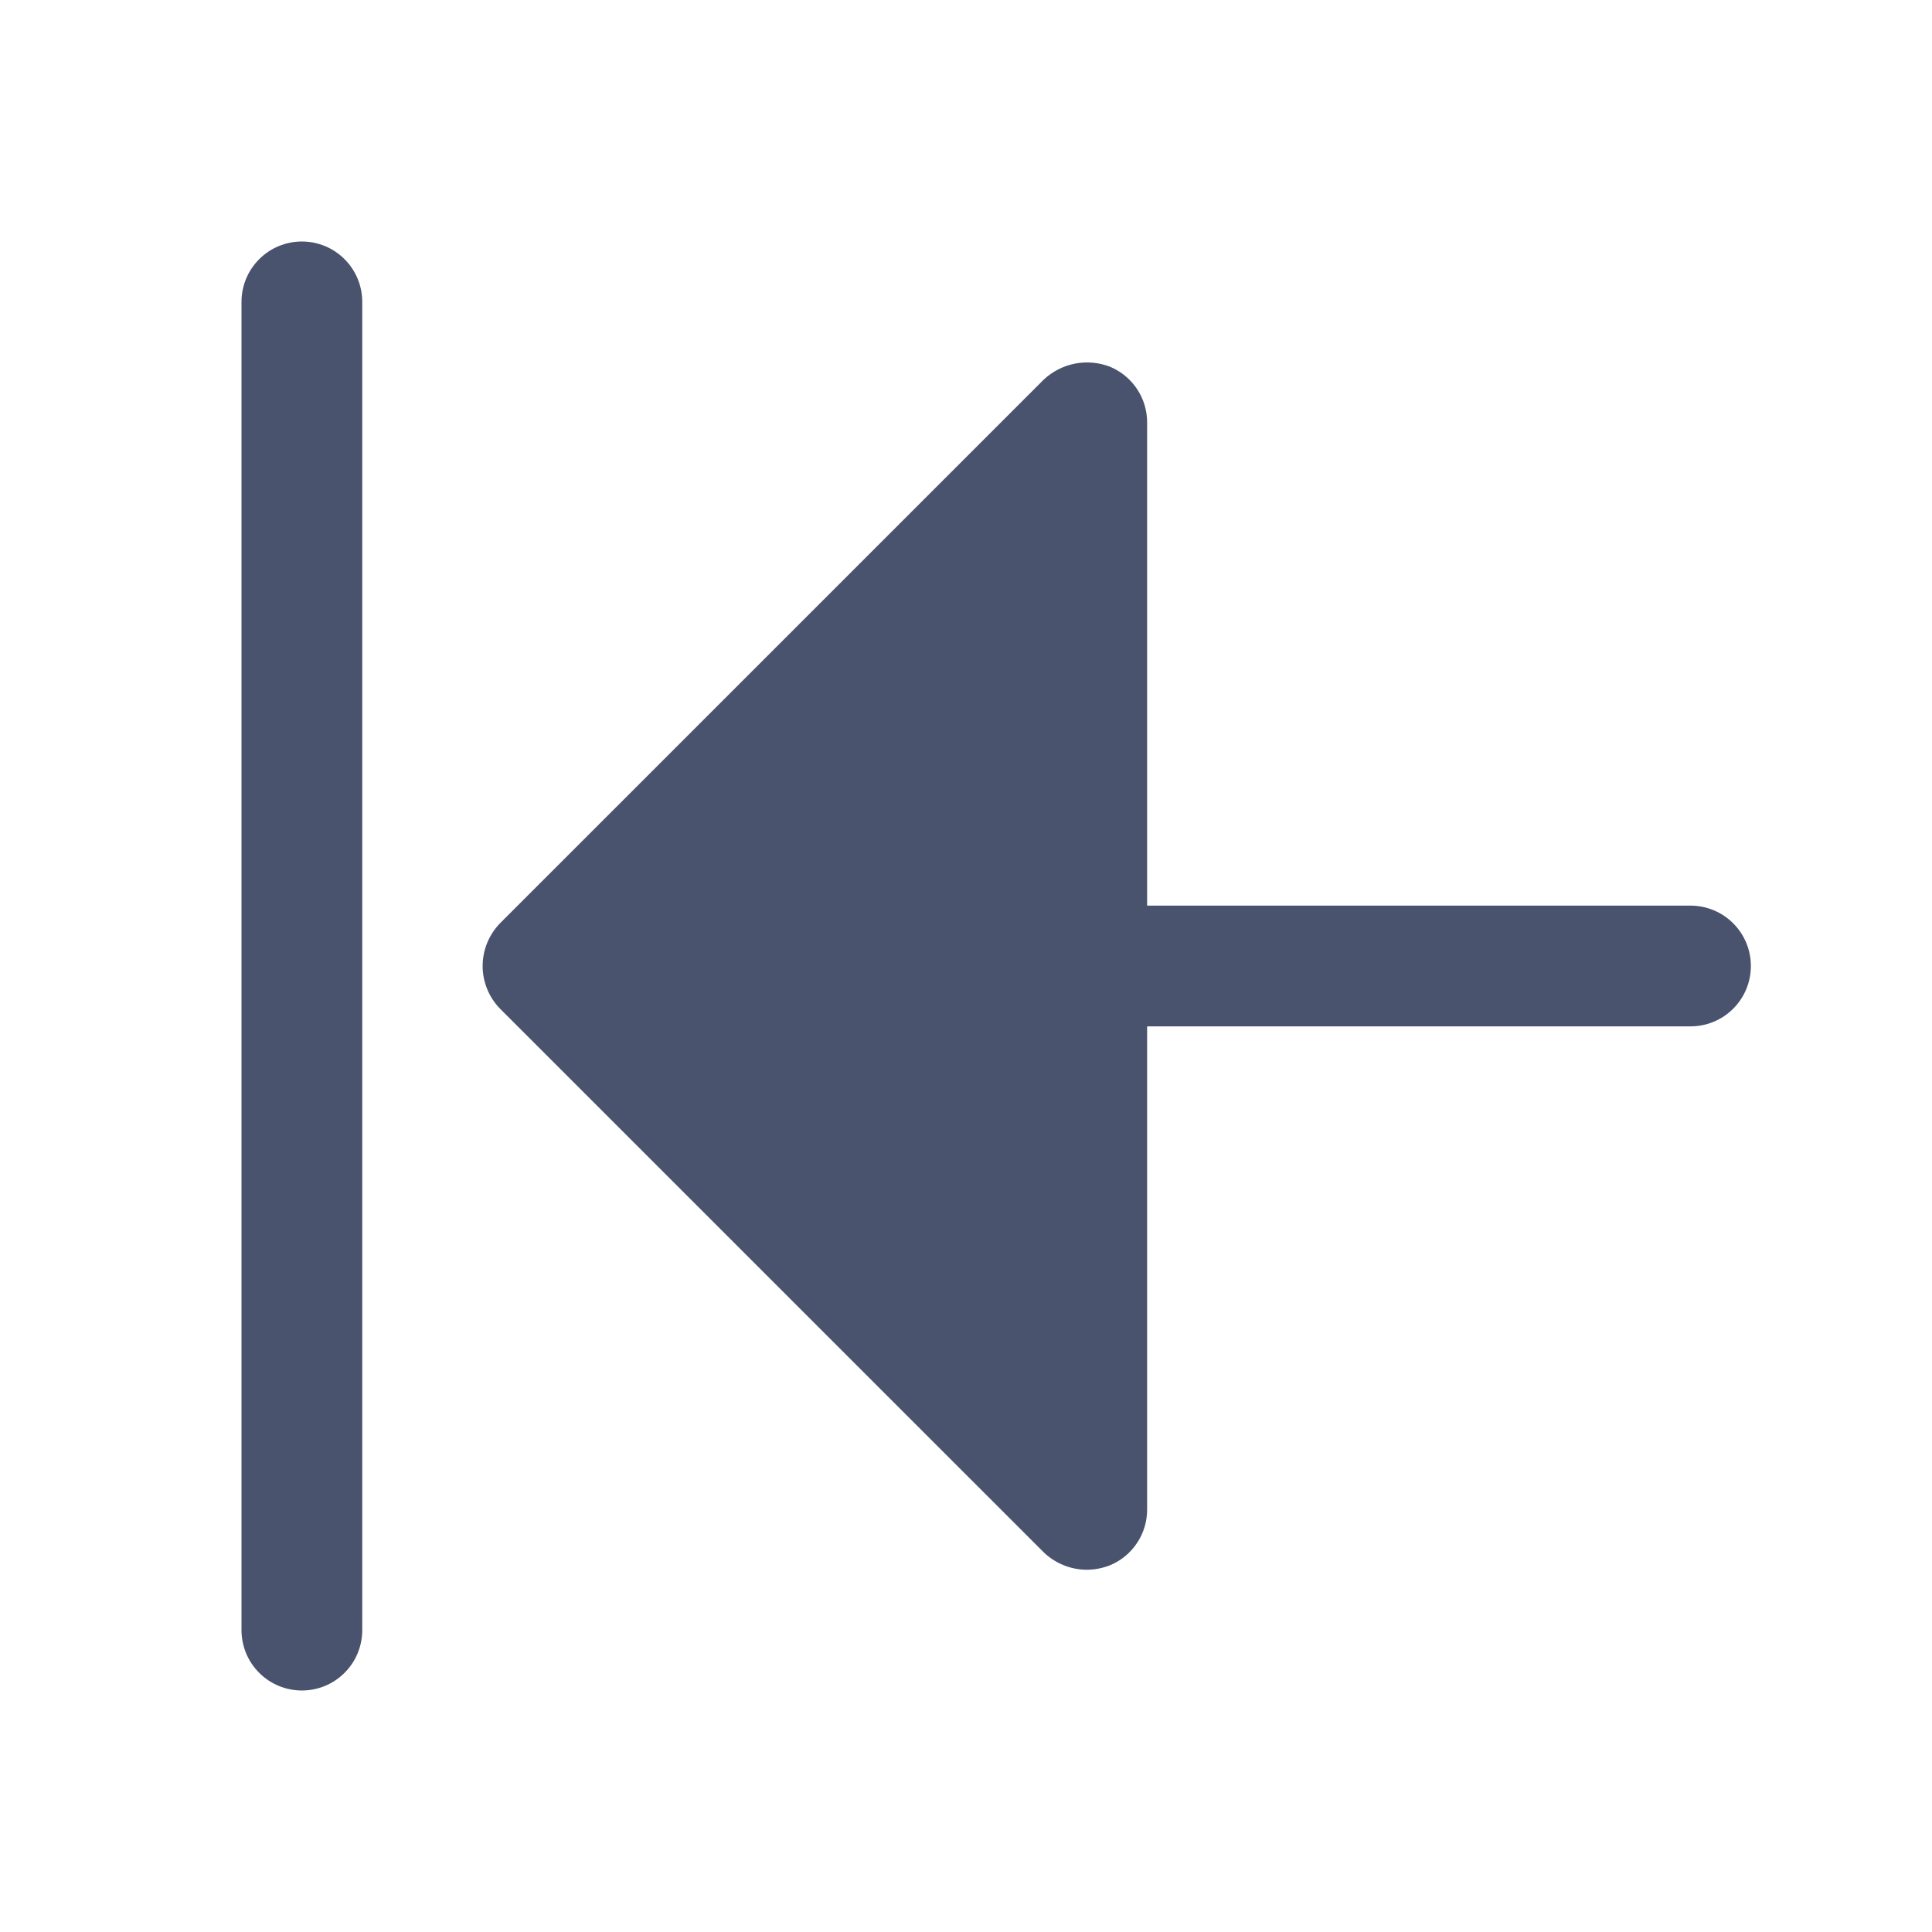 <svg width="32" height="32" viewBox="0 0 32 32" fill="none" xmlns="http://www.w3.org/2000/svg">
<path d="M29 16C29 16.265 28.895 16.52 28.707 16.707C28.52 16.895 28.265 17 28 17H19V25C19.001 25.197 18.943 25.391 18.834 25.555C18.725 25.72 18.57 25.849 18.387 25.925C18.264 25.974 18.133 25.999 18 26C17.735 25.999 17.48 25.896 17.288 25.712L8.287 16.712C8.1 16.523 7.994 16.267 7.994 16C7.994 15.733 8.1 15.477 8.287 15.287L17.288 6.287C17.432 6.152 17.612 6.06 17.807 6.022C18.002 5.985 18.203 6.003 18.387 6.075C18.57 6.152 18.725 6.28 18.834 6.445C18.943 6.609 19.001 6.803 19 7V15H28C28.265 15 28.52 15.105 28.707 15.293C28.895 15.48 29 15.735 29 16ZM5 4C4.735 4 4.48 4.105 4.293 4.293C4.105 4.48 4 4.735 4 5V27C4 27.265 4.105 27.52 4.293 27.707C4.48 27.895 4.735 28 5 28C5.265 28 5.52 27.895 5.707 27.707C5.895 27.52 6 27.265 6 27V5C6 4.735 5.895 4.48 5.707 4.293C5.52 4.105 5.265 4 5 4V4Z" fill="#49536E"/>
</svg>
